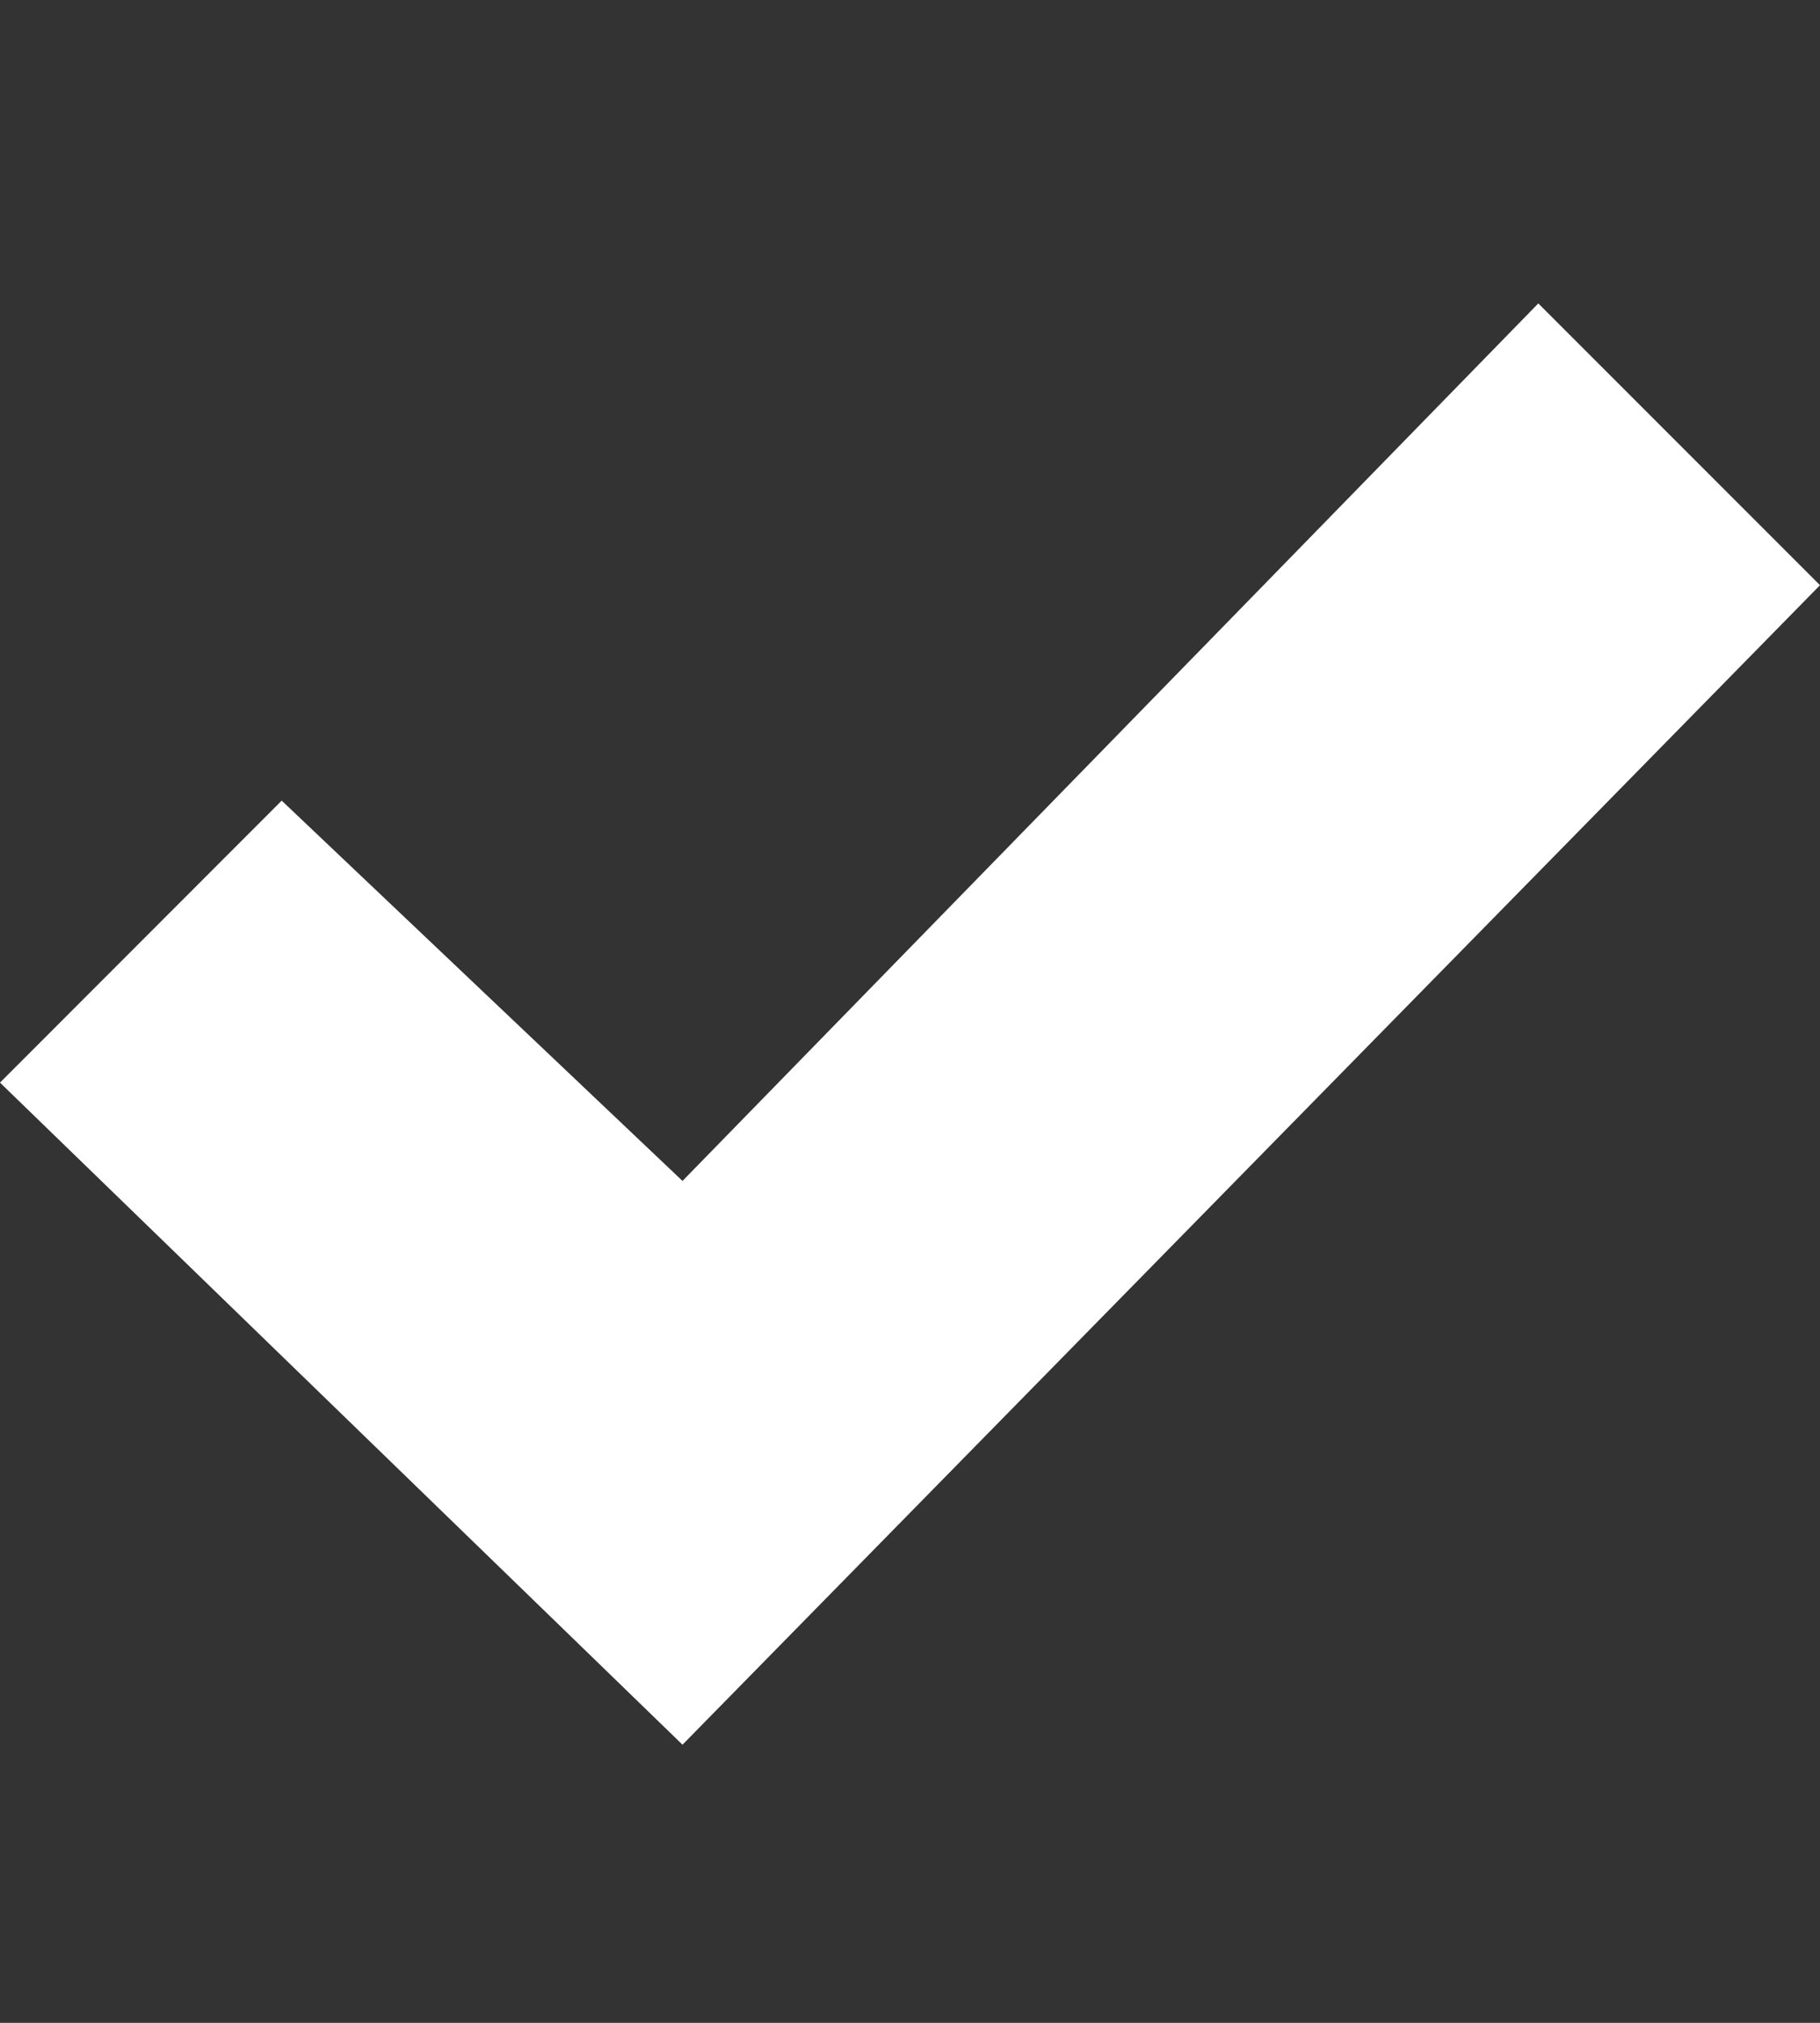 <svg width="9" height="10" viewBox="0 0 9 10" fill="none" xmlns="http://www.w3.org/2000/svg">
<rect x="0" y="0" width="9" height="10" fill="#333333" stroke="none"/>
<path d="M7.607 1.5L3.375 5.838L1.393 3.958L0 5.352L3.375 8.625L9 2.893L7.607 1.5Z" fill="#FFFFFF"/>
</svg>
